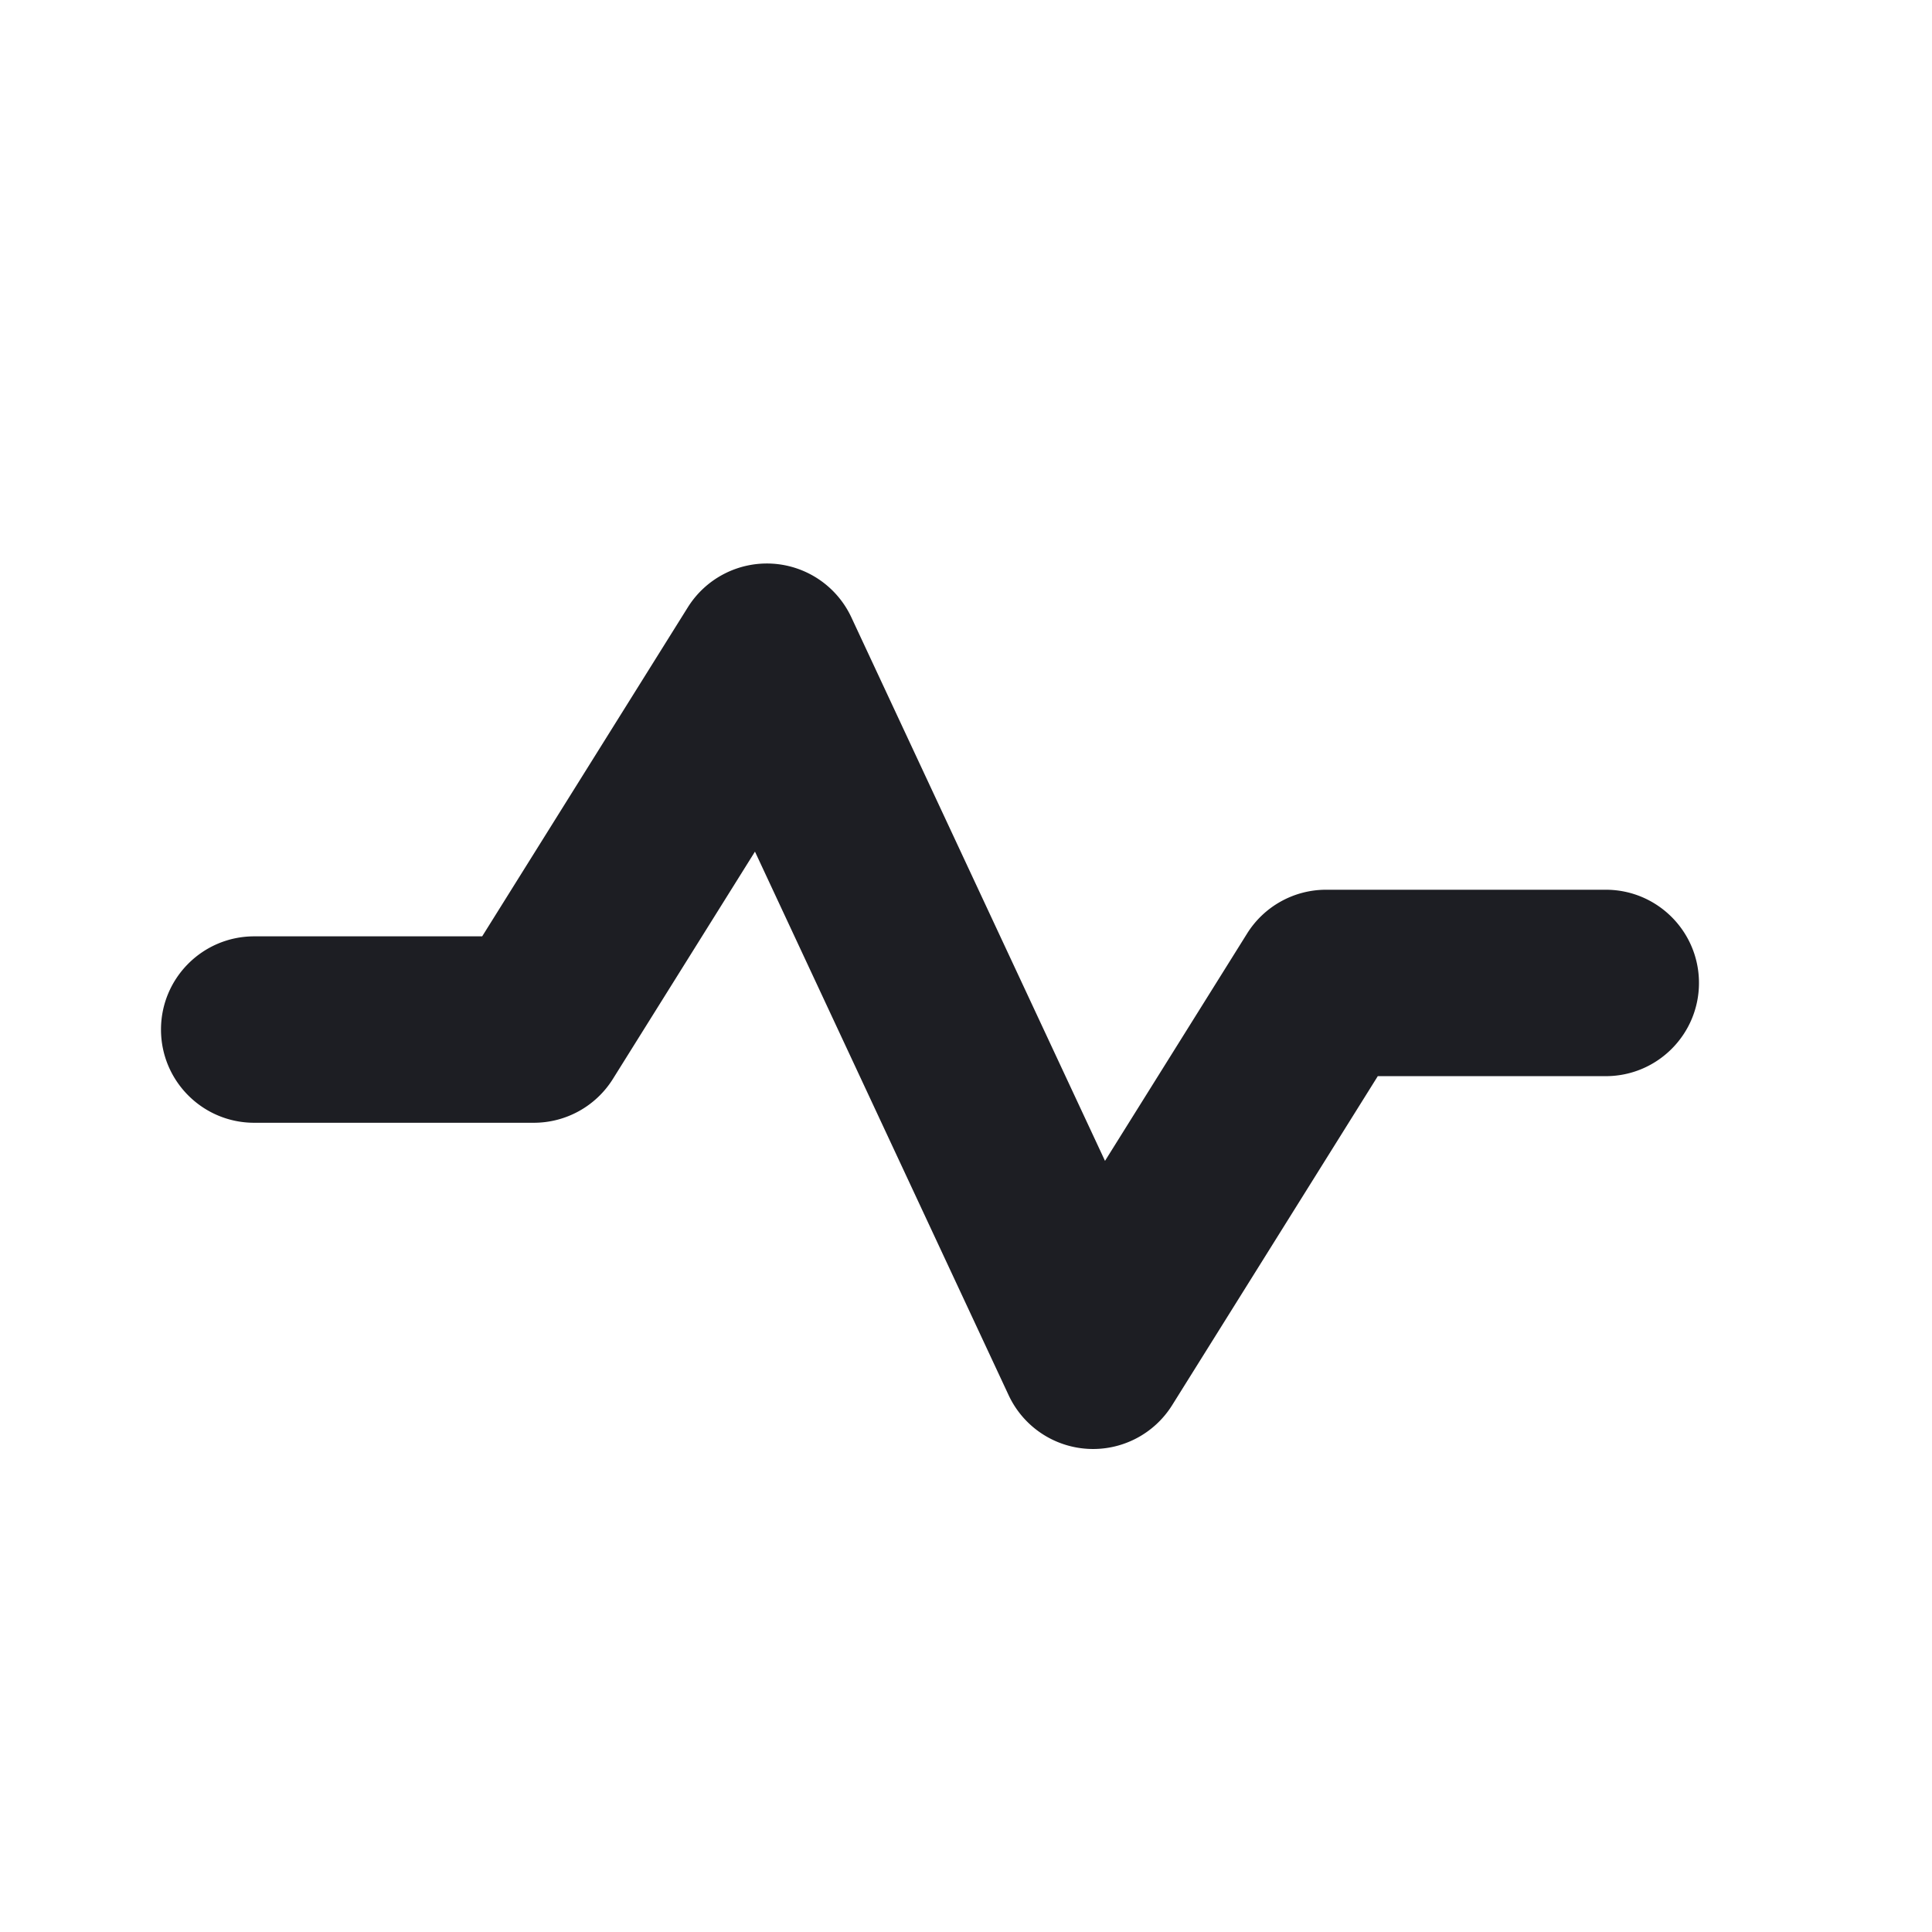 <svg xmlns="http://www.w3.org/2000/svg" width="1200" height="1200" fill="none"><path fill="#1D1E23" fill-rule="evenodd" d="M479.844 350.108a57.9 57.9 0 0 1 48.936 33.304L686.34 721.04l88.25-141.2a57.9 57.9 0 0 1 49.095-27.21h173.68c31.975 0 57.895 25.92 57.895 57.895s-25.92 57.895-57.895 57.895H855.77L728.04 872.79a57.89 57.89 0 0 1-52.62 27.1 57.88 57.88 0 0 1-48.935-33.3L468.923 528.96l-88.25 141.2a57.9 57.9 0 0 1-49.094 27.21H157.894c-31.974 0-57.894-25.92-57.894-57.895s25.92-57.895 57.894-57.895H299.49l127.73-204.369a57.9 57.9 0 0 1 52.624-27.103"/></svg>